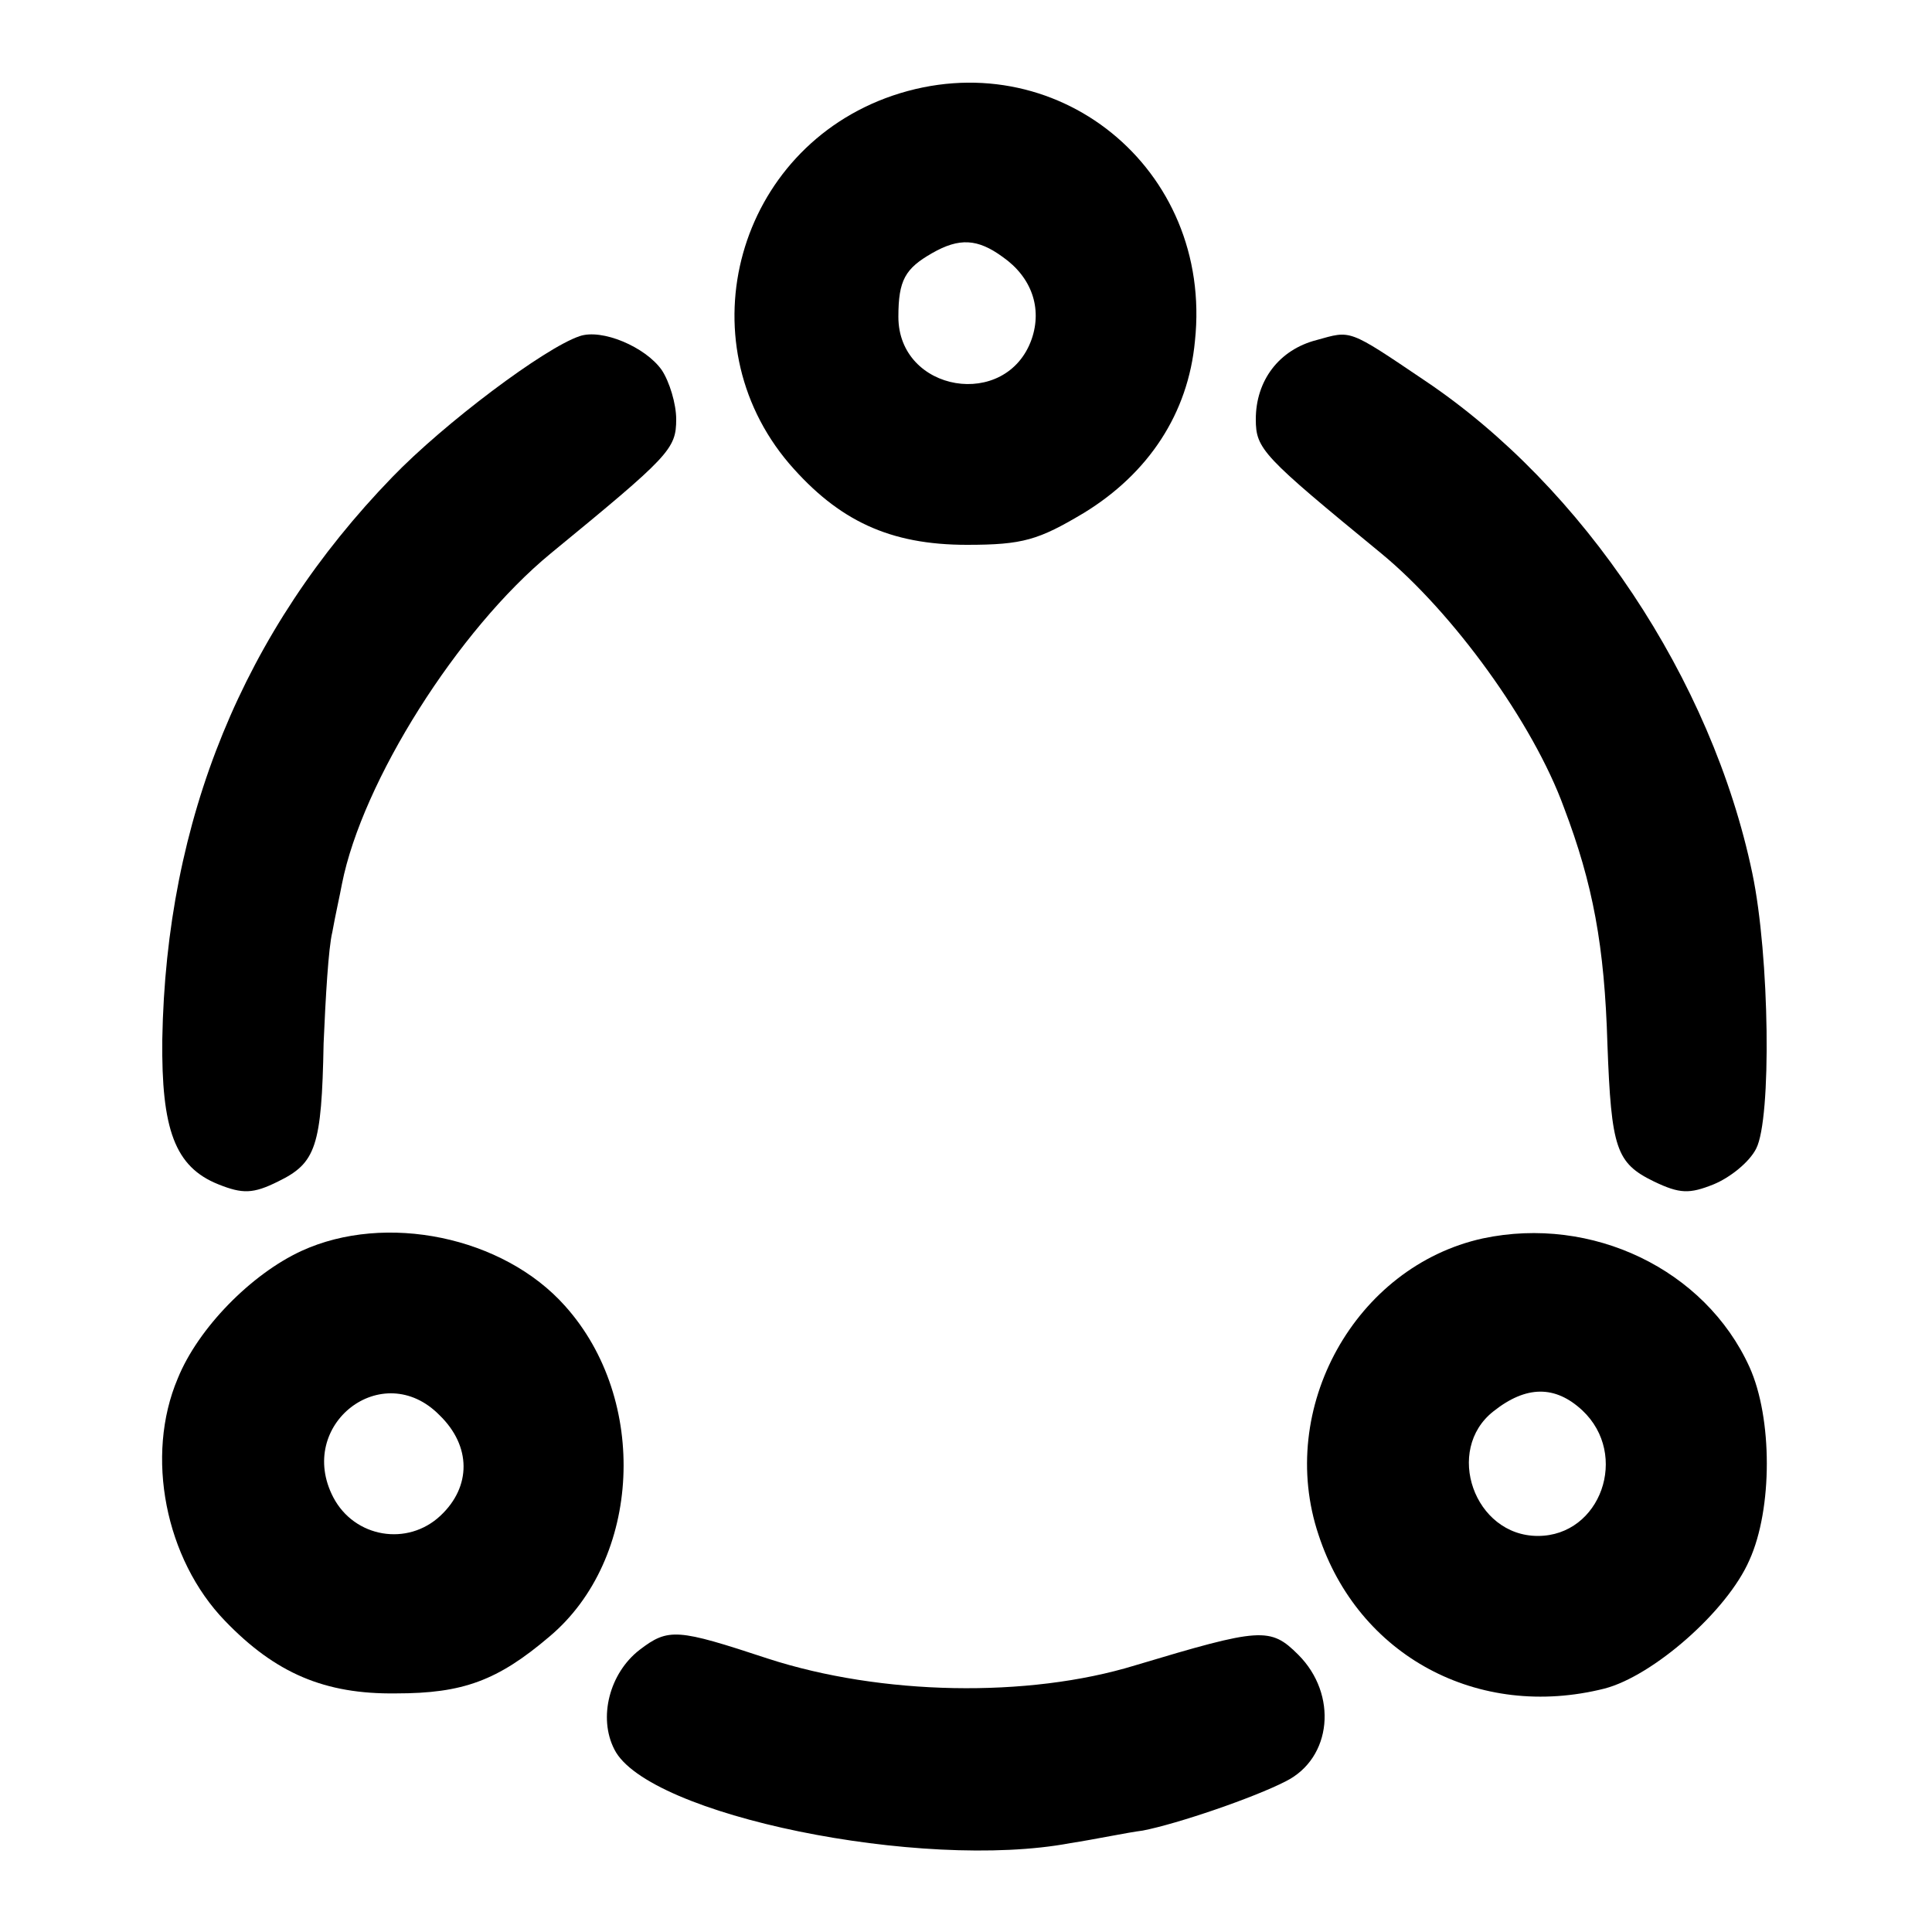 <?xml version="1.0" standalone="no"?>
<!DOCTYPE svg PUBLIC "-//W3C//DTD SVG 20010904//EN"
 "http://www.w3.org/TR/2001/REC-SVG-20010904/DTD/svg10.dtd">
<svg version="1.0" xmlns="http://www.w3.org/2000/svg"
 width="200pt" height="200pt" viewBox="0 0 200 200"
 preserveAspectRatio="xMidYMid meet">
<g transform="translate(0,200) scale(0.1,-0.1)"
fill="#000000" stroke="none">
<path d="M924 1901 c-161 -55 -216 -253 -107 -381 51 -59 104 -84 184 -84 58
0 74 5 121 33 67 41 108 103 115 178 19 179 -145 311 -313 254z m114 -167 c30
-21 41 -53 30 -85 -26 -74 -138 -55 -138 23 0 38 7 50 35 66 28 16 47 15 73
-4z"/>
<path d="M600 1652 c-36 -12 -140 -90 -194 -146 -154 -159 -234 -354 -238
-582 -1 -93 13 -132 58 -150 25 -10 36 -10 62 3 39 19 45 36 47 143 2 47 5 99
9 115 3 17 8 39 10 50 21 106 120 263 216 342 123 101 130 108 130 139 0 16
-7 39 -15 51 -17 24 -62 43 -85 35z"/>
<path d="M1363 1648 c-39 -10 -63 -42 -63 -82 0 -31 7 -38 130 -139 74 -61
157 -175 189 -263 30 -79 42 -143 45 -245 4 -108 9 -123 48 -142 27 -13 37
-13 62 -3 17 7 37 23 44 37 16 31 14 199 -4 285 -42 201 -175 400 -339 510
-80 54 -76 52 -112 42z"/>
<path d="M312 705 c-52 -24 -107 -80 -128 -132 -34 -80 -13 -187 49 -251 52
-54 103 -76 177 -75 69 0 105 13 159 59 95 80 103 245 16 342 -64 72 -186 97
-273 57z m143 -170 c33 -32 33 -74 1 -104 -34 -32 -89 -23 -111 19 -39 75 51
145 110 85z"/>
<path d="M1535 718 c-132 -29 -214 -176 -170 -307 41 -125 165 -192 296 -159
50 13 127 80 150 133 24 53 24 147 0 200 -46 101 -163 157 -276 133z m103
-178 c49 -46 19 -130 -46 -130 -66 0 -97 89 -46 129 34 27 64 27 92 1z"/>
<path d="M662 292 c-31 -24 -43 -70 -26 -103 34 -68 318 -126 472 -97 26 4 59
11 75 13 36 7 115 34 148 51 48 24 54 90 13 131 -29 29 -39 28 -169 -11 -111
-34 -263 -31 -380 7 -94 31 -103 32 -133 9z"/>
</g>
</svg>
